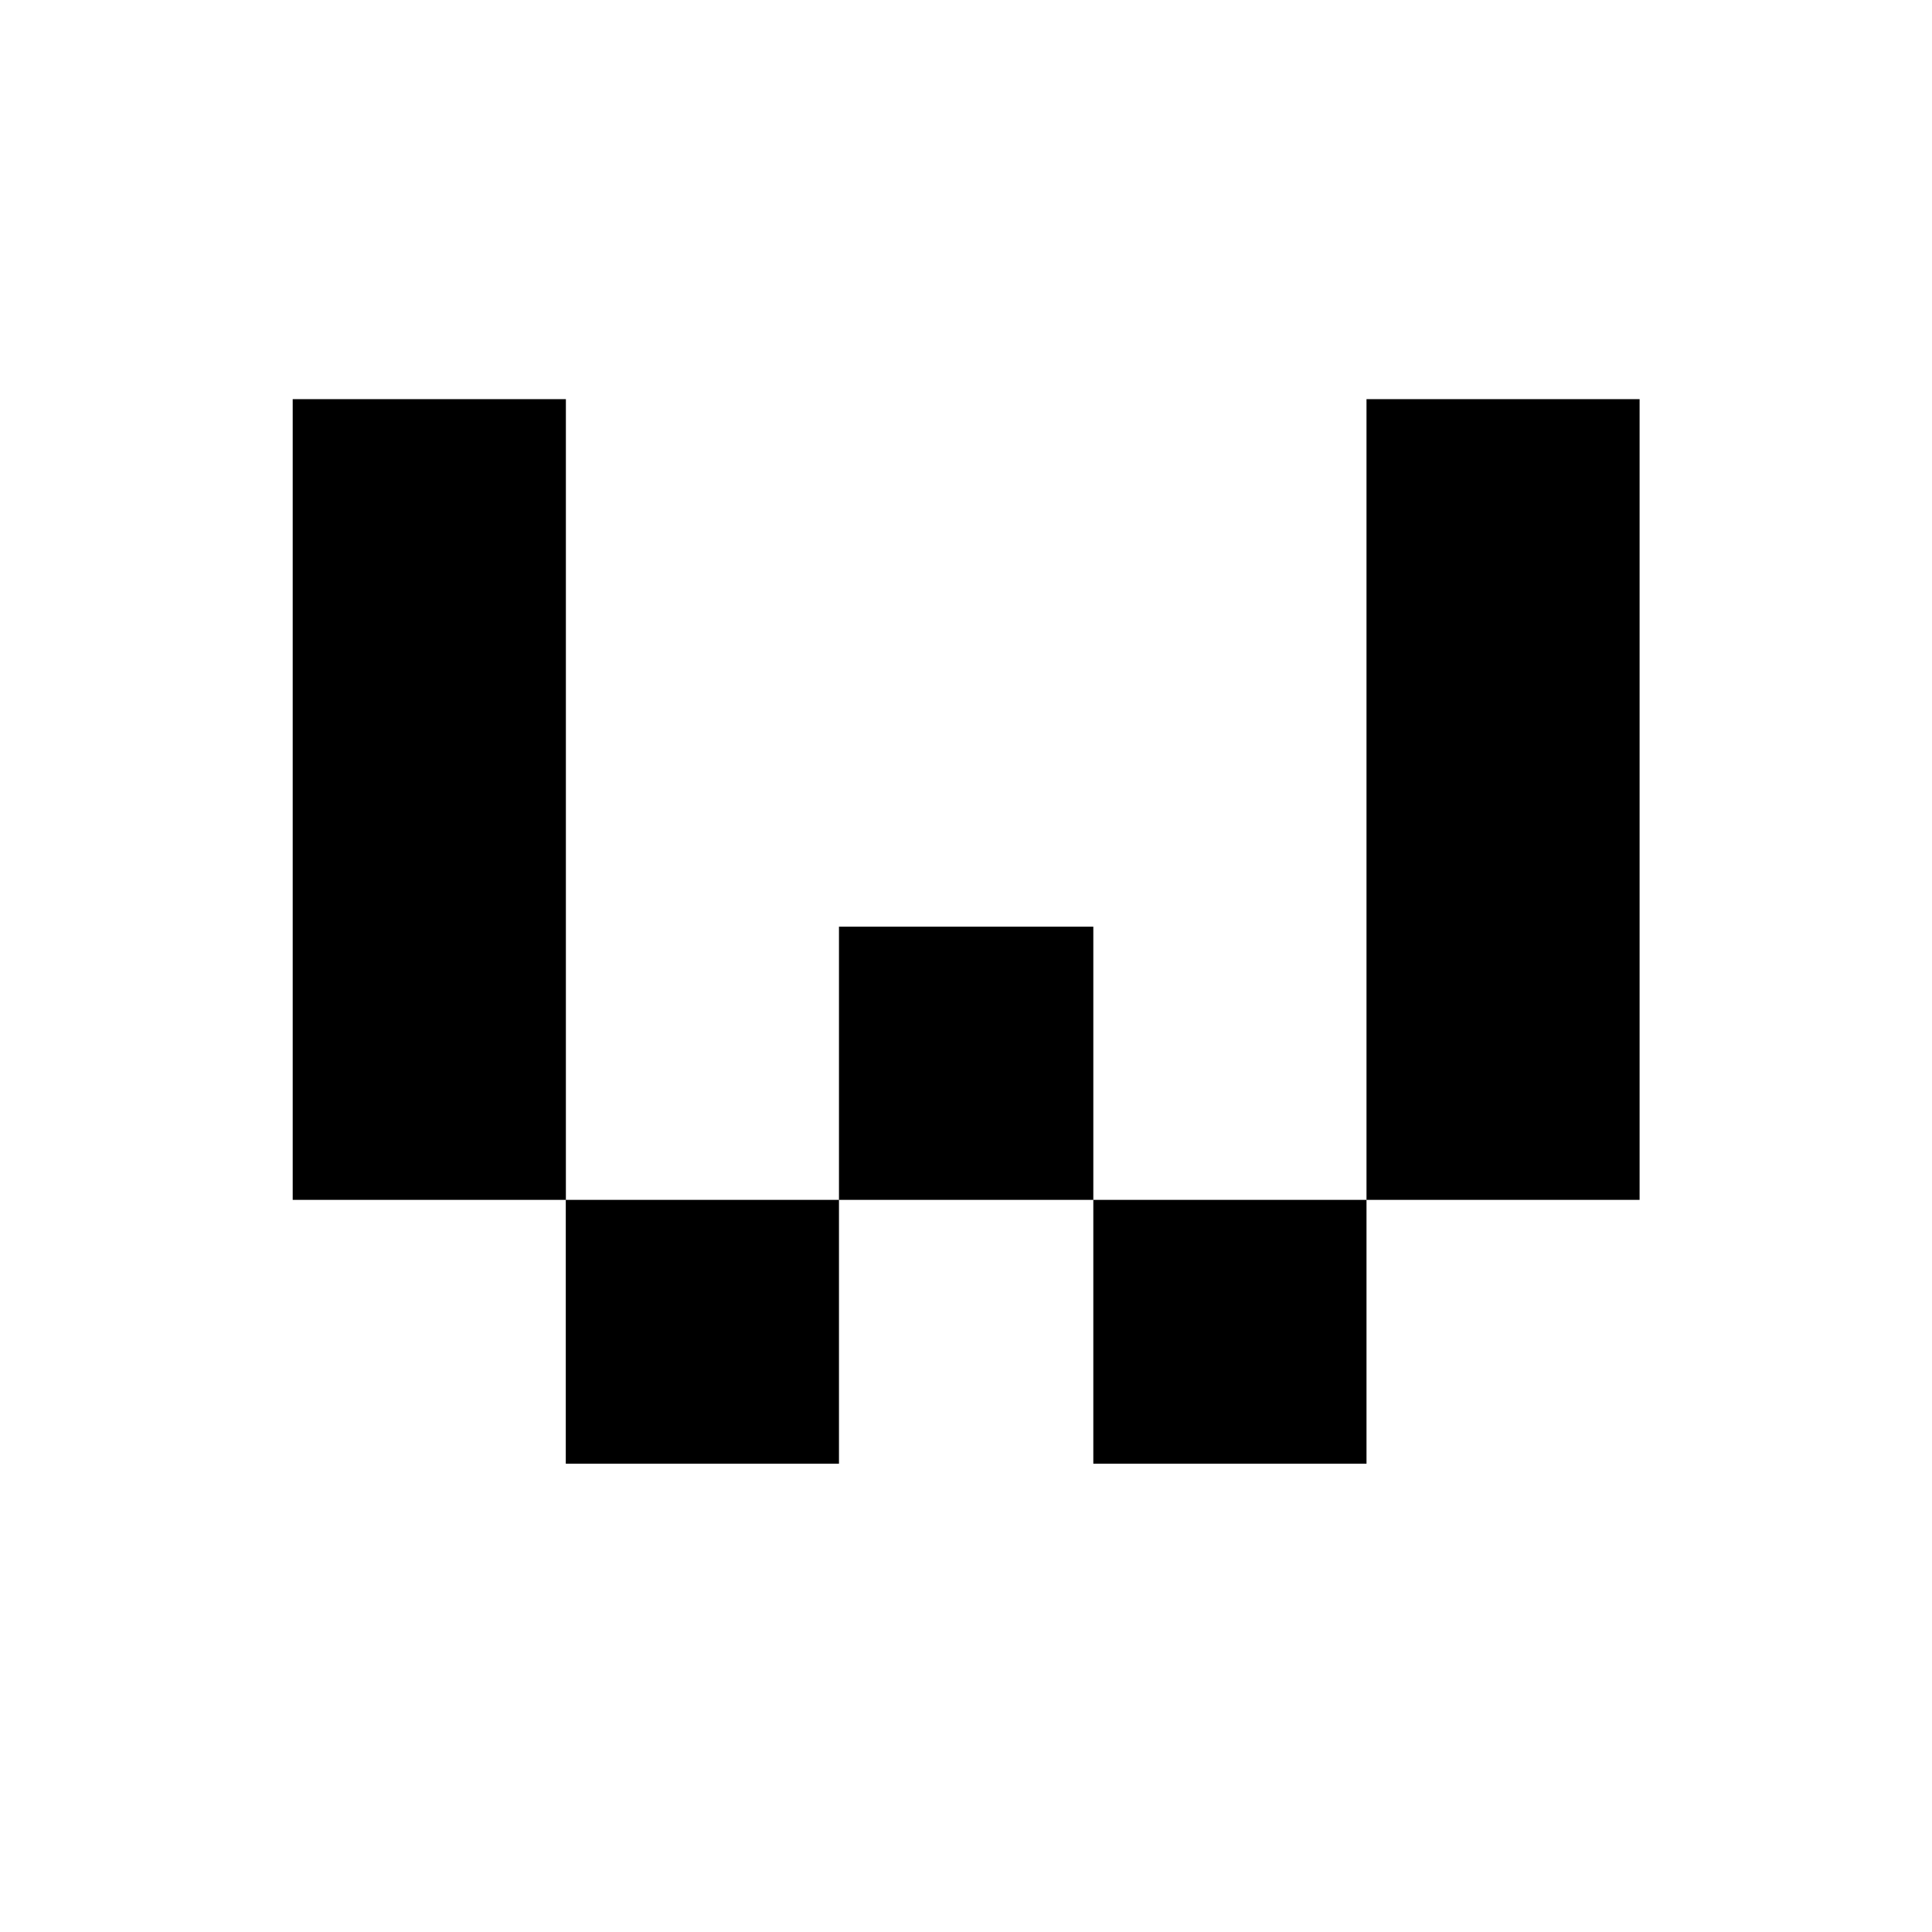 <?xml version="1.0" encoding="utf-8"?>
<svg version="1.1" xmlns="http://www.w3.org/2000/svg" xmlns:xlink="http://www.w3.org/1999/xlink" width="100px" height="100px" viewBox="-10 -10 20 20">
<path d="M6.974-5.868H4.146v8.289h2.827V-5.868z M-4.143,2.421H-6.97v-8.289h2.828V2.421z M-1.315,5.152h-2.828V2.421h2.828V5.152z
	 M4.146,5.152H1.318V2.421h2.828V5.152L4.146,5.152z M-1.315,2.421v-2.828h2.633v2.828H-1.315z"/>
</svg>
